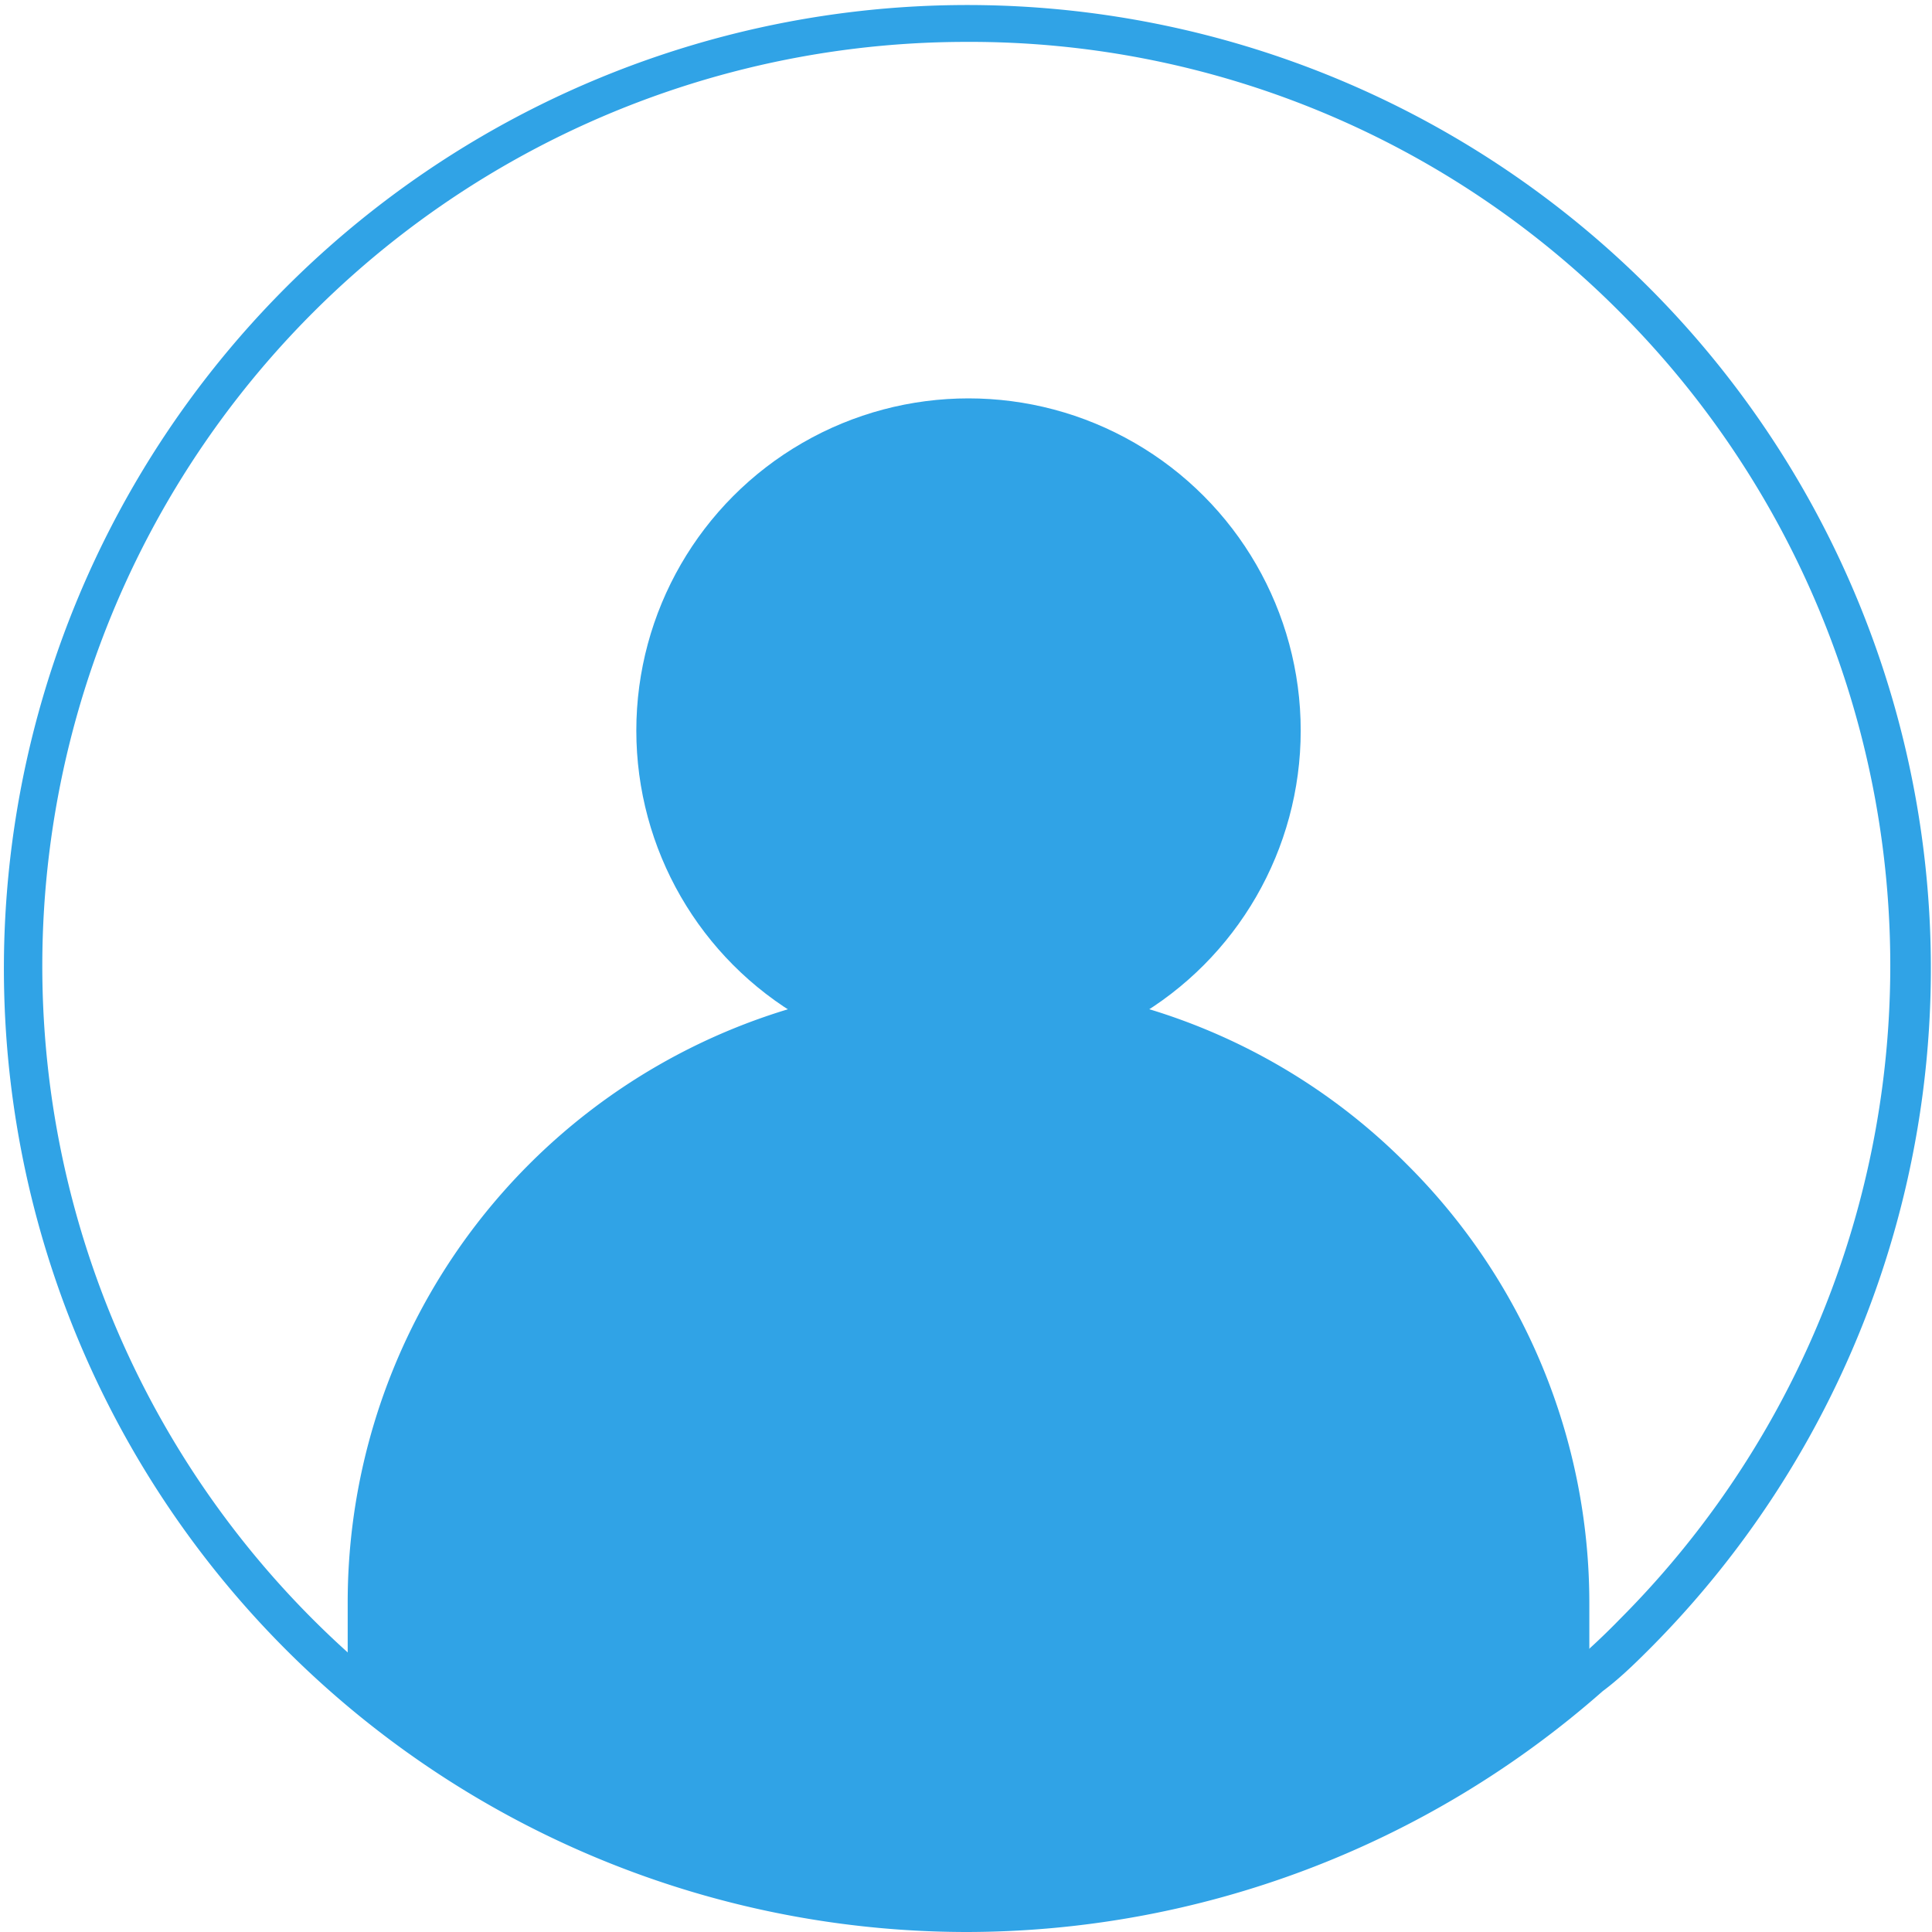 <svg xmlns="http://www.w3.org/2000/svg" viewBox="0 0 46.12 46.12"><defs><style>.cls-1{fill:#30a3e6;}</style></defs><title>Ресурс 3</title><g id="Слой_2" data-name="Слой 2"><g id="Layer_1" data-name="Layer 1"><path class="cls-1" d="M23.06,46.12a23,23,0,1,1,16.31-6.75c-.36.36-.72.71-1.11,1A23,23,0,0,1,23.06,46.12ZM23.06,1A22.06,22.06,0,1,0,37.61,39.65c.37-.32.71-.64,1.06-1a22.08,22.08,0,0,0,0-31.2A21.88,21.88,0,0,0,23.06,1Z"/><path class="cls-1" d="M37.94,38.28V40a22.58,22.58,0,0,1-29.64.09V38.28A14.79,14.79,0,0,1,23.12,23.46,14.66,14.66,0,0,1,33.59,27.8,14.77,14.77,0,0,1,37.94,38.28Z"/><circle class="cls-1" cx="23.12" cy="17.44" r="7.93"/></g></g></svg>